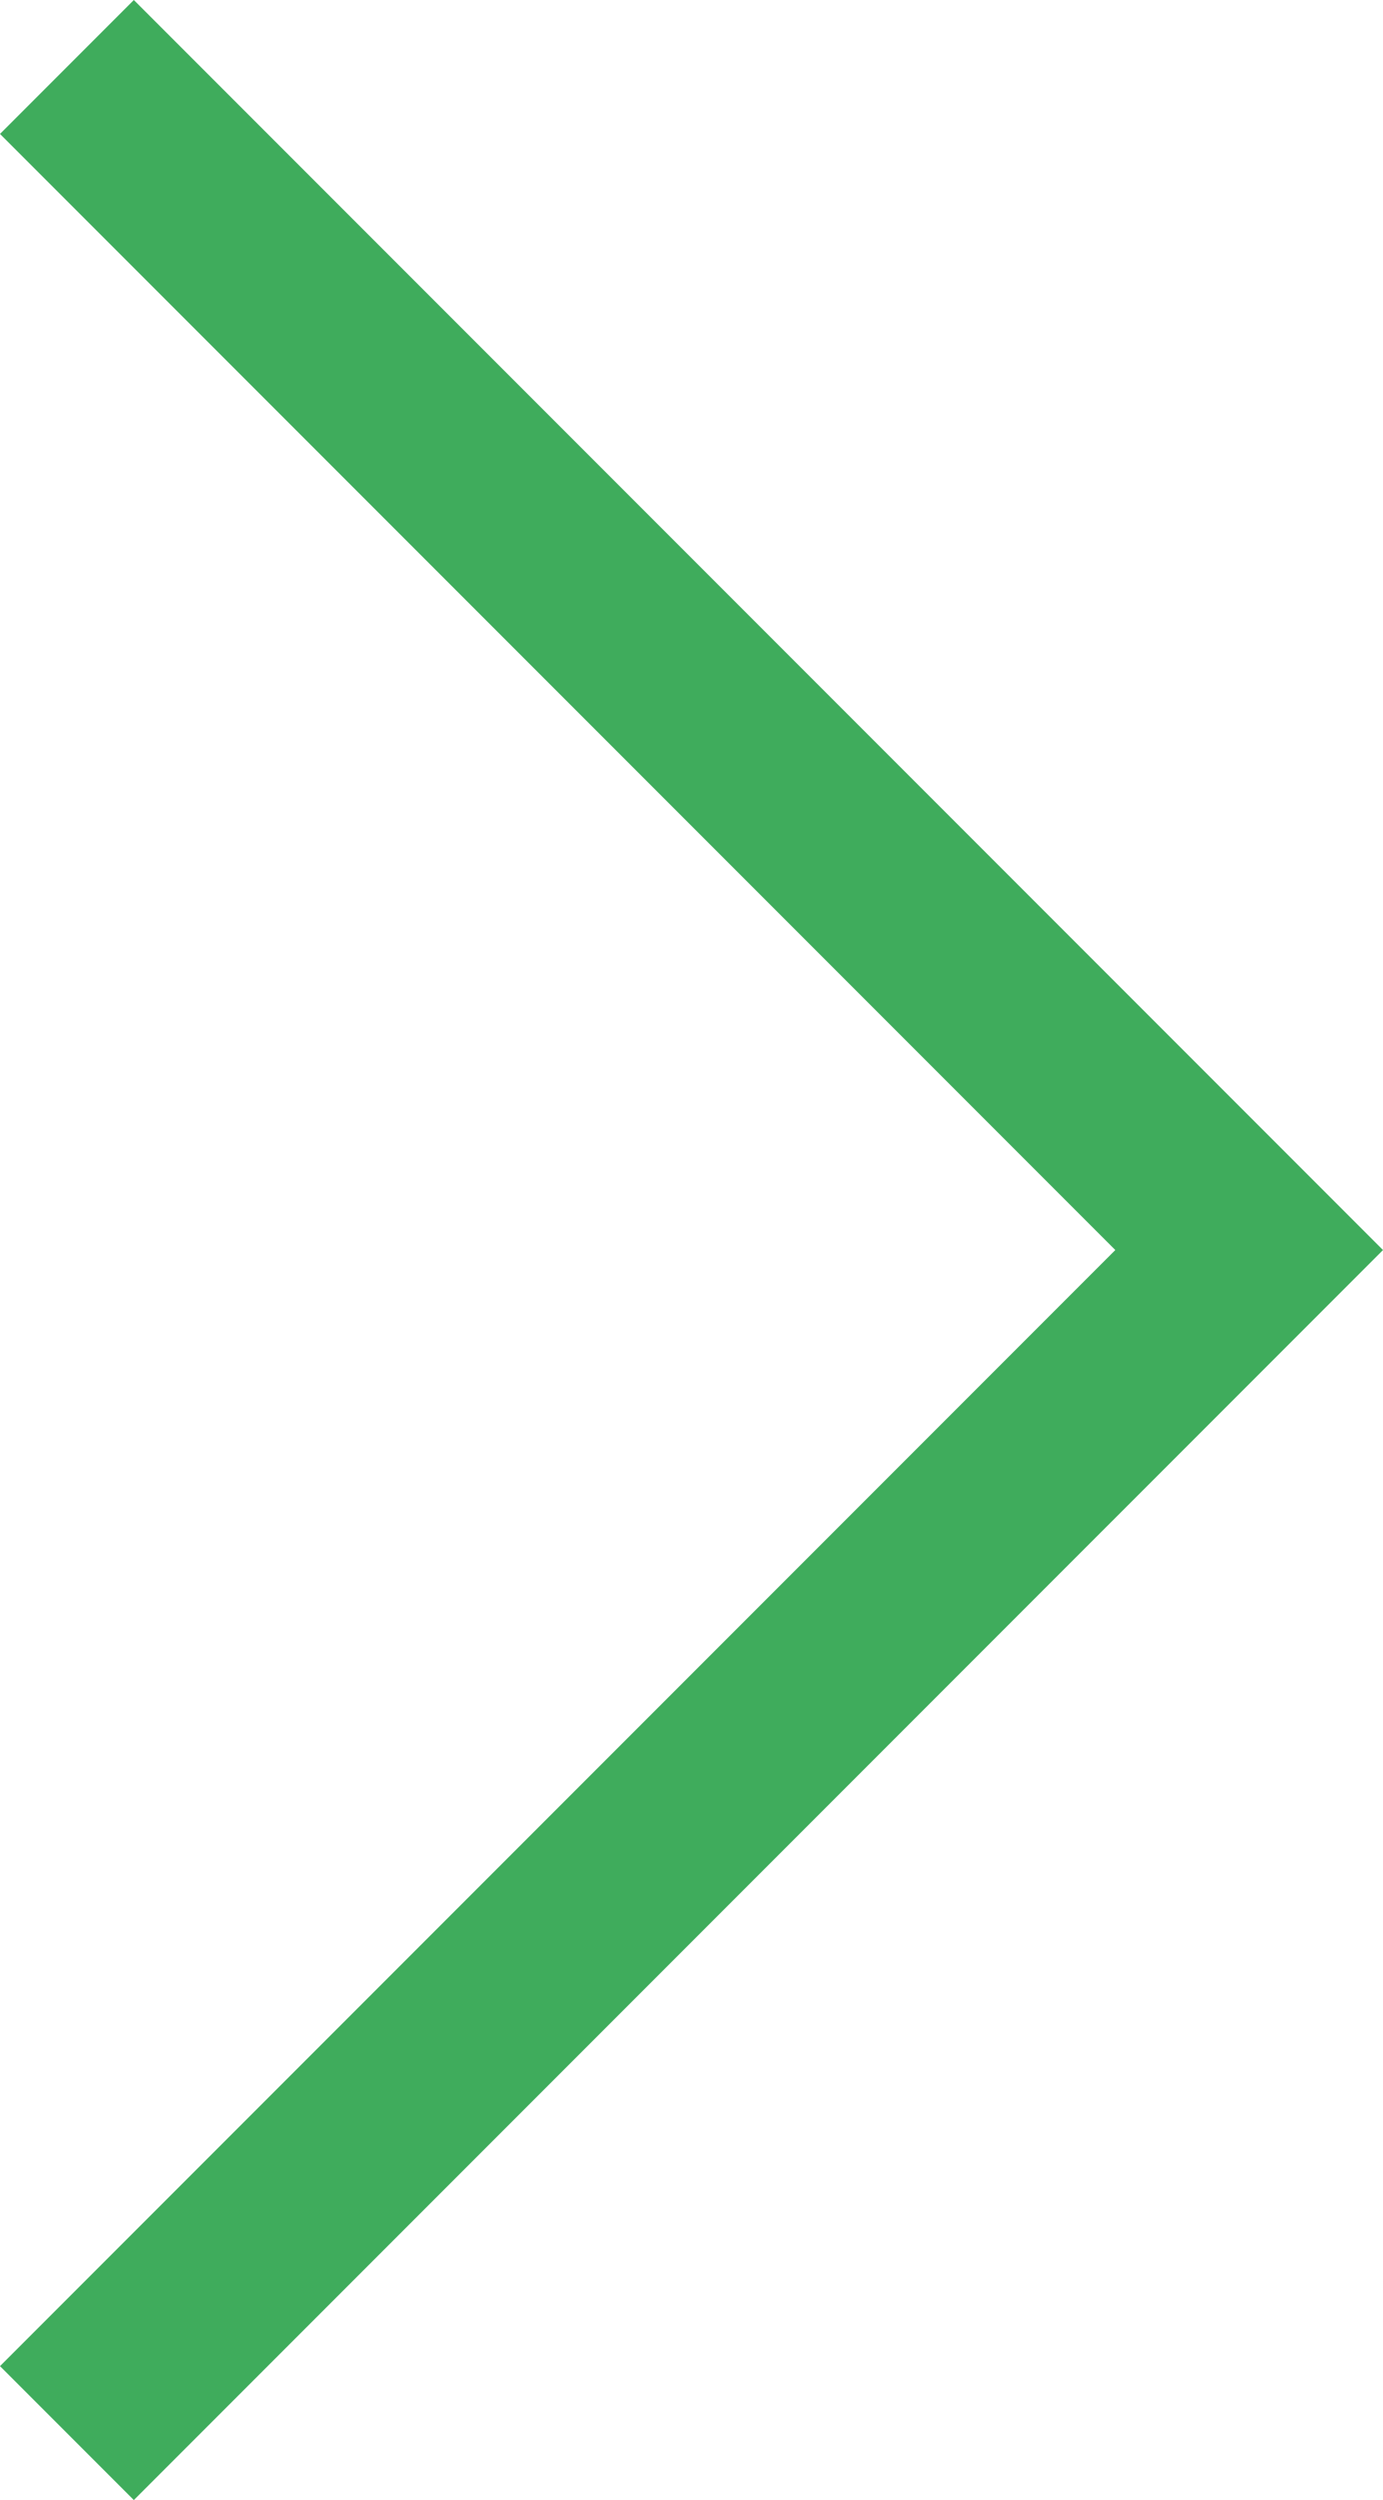 <svg id="Слой_1" data-name="Слой 1" xmlns="http://www.w3.org/2000/svg" viewBox="0 0 15.5 28"><title>slick-next</title><path d="M1614,879l-1.5-1.5L1625,865l-12.5-12.5,1.5-1.5,14,14Z" transform="translate(-1612.5 -851)" fill="#3FAC5C" fill-rule="evenodd"/></svg>